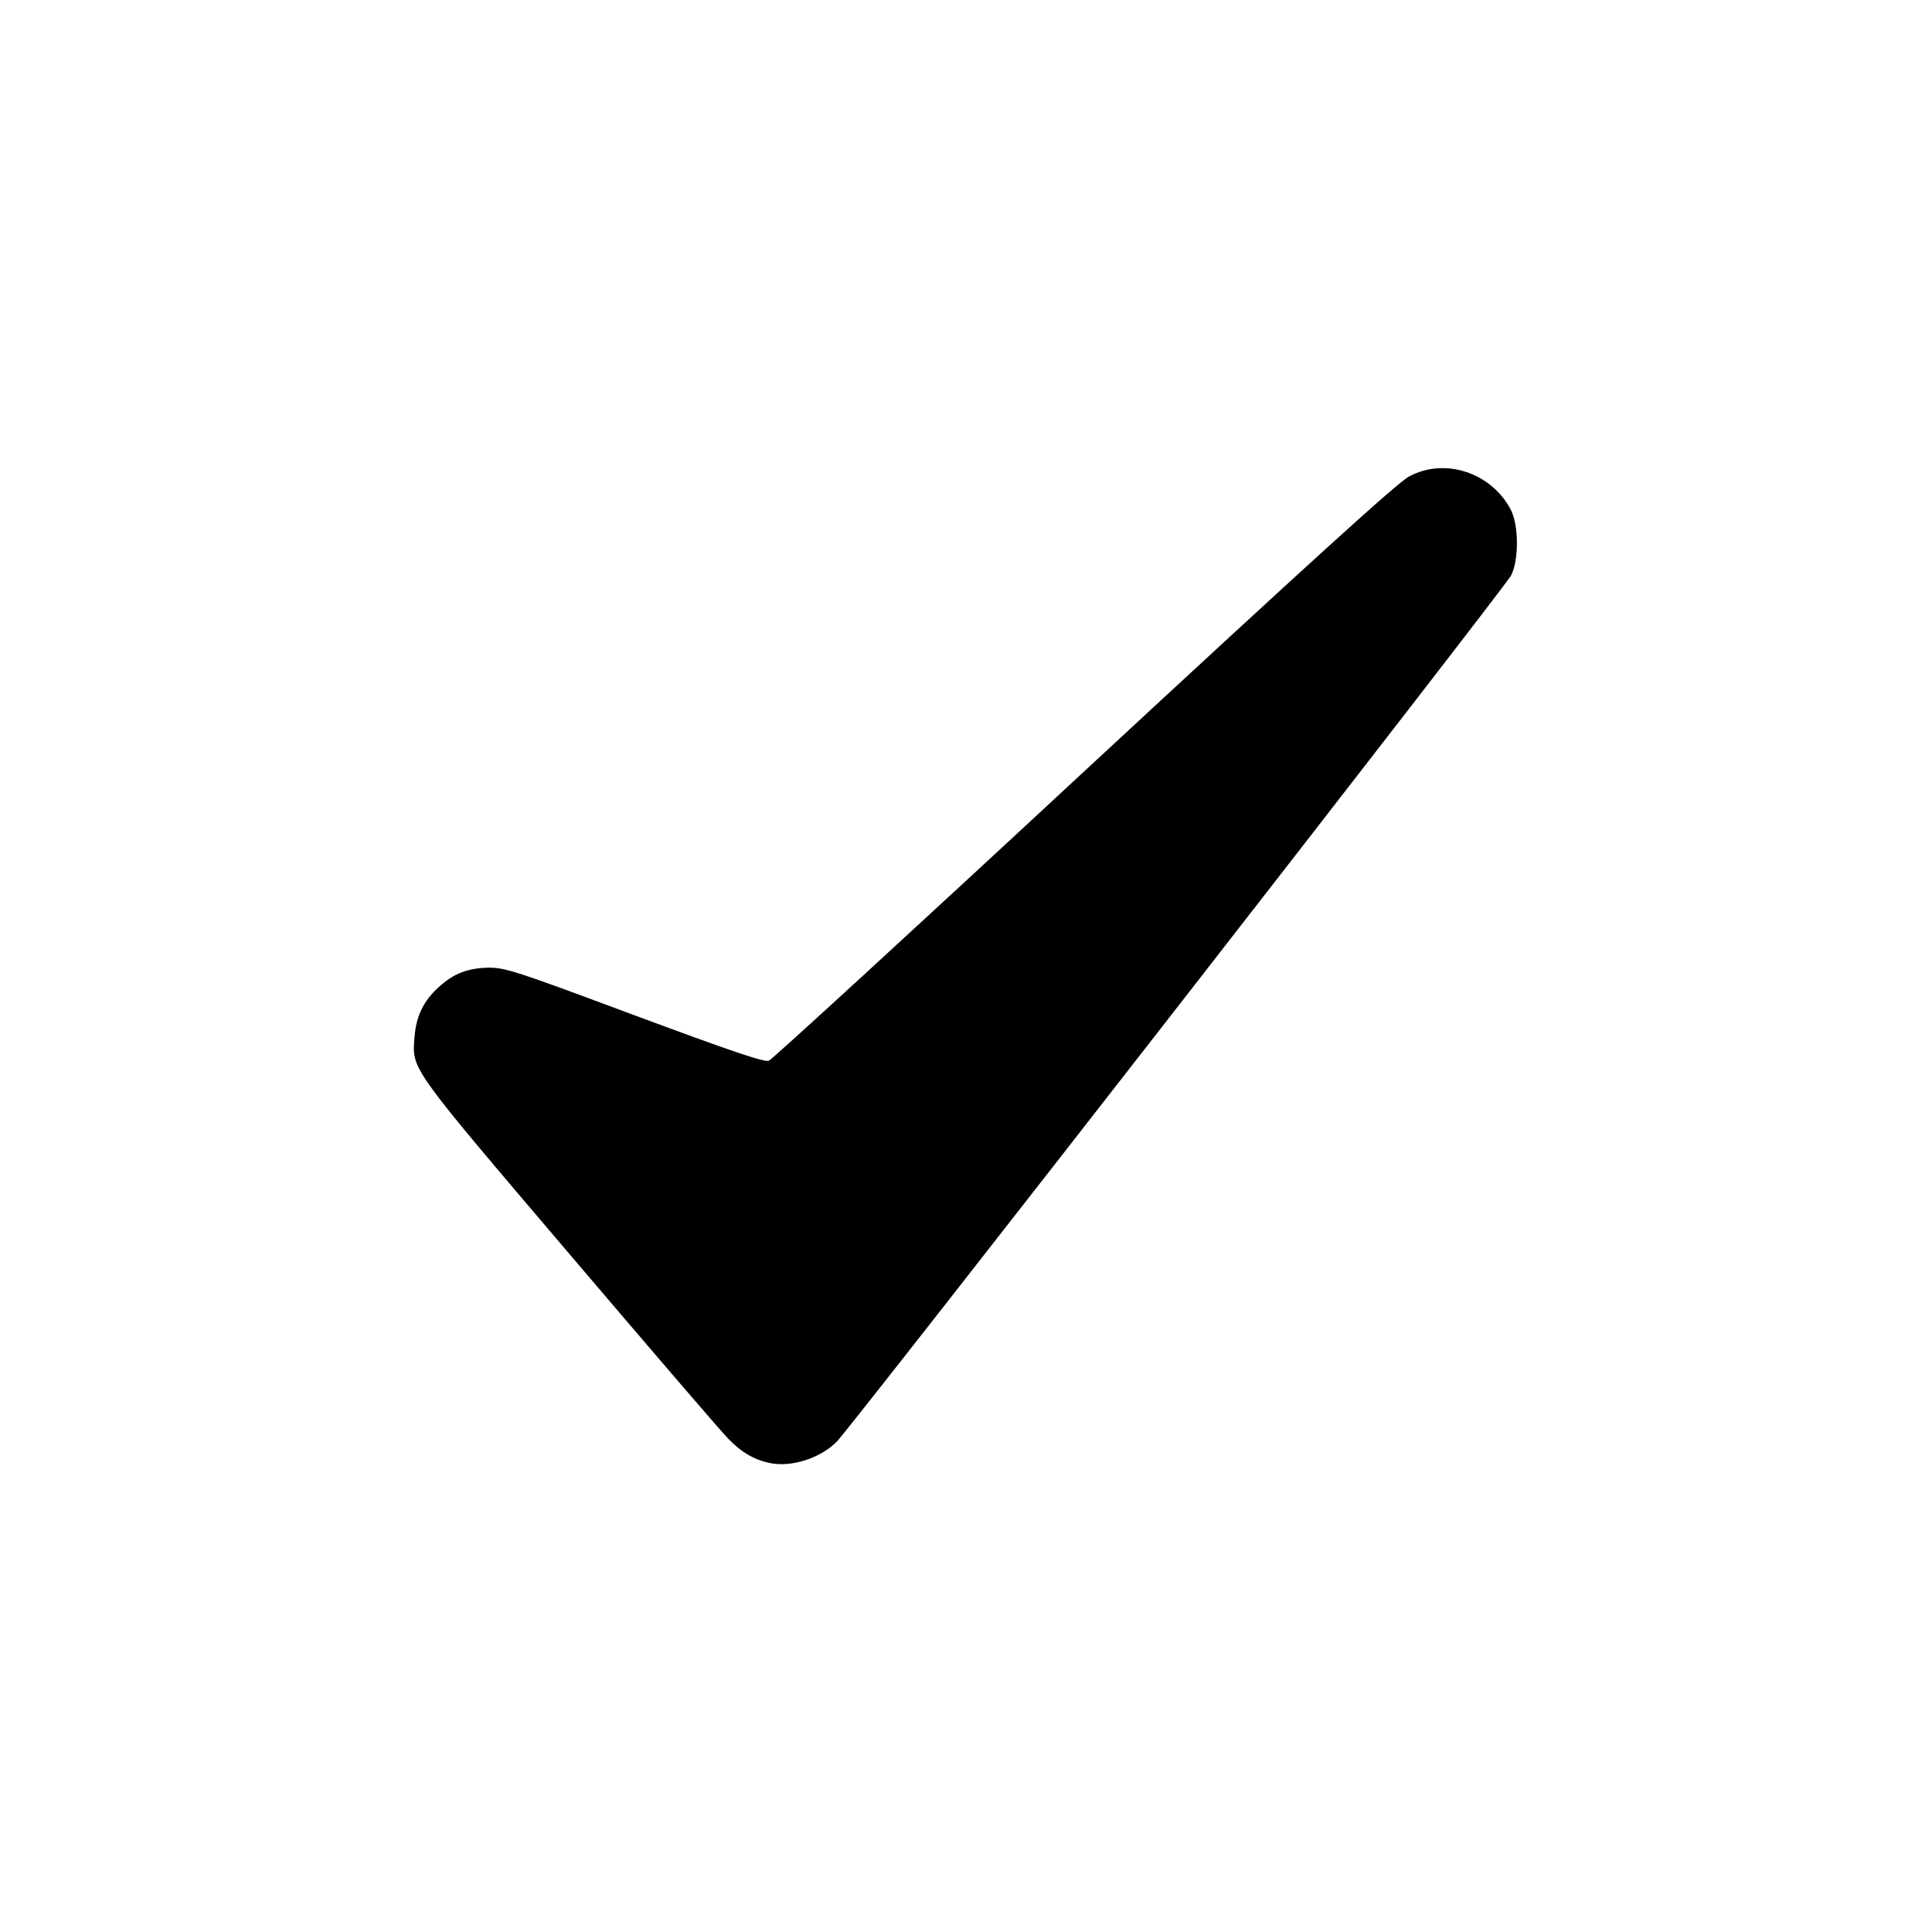 <svg xmlns="http://www.w3.org/2000/svg" width="700" height="700" viewBox="0 0 7000 7000">
  <path id="p50HQklZ7" d="M2790 5301 c-58 -12 -104 -39 -152 -89 -26 -26 -285 -328 -577 -671 -584 -686 -568 -665 -559 -785 6 -75 33 -130 87 -179 56 -51 105 -69 181 -71 61 0 96 11 530 173 351 130 470 171 486 164 11 -4 526 -476 1142 -1048 817 -757 1137 -1048 1178 -1069 129 -69 296 -14 367 119 30 56 31 183 2 240 -22 43 -2382 3074 -2442 3137 -59 61 -165 95 -243 79z"></path>
</svg>